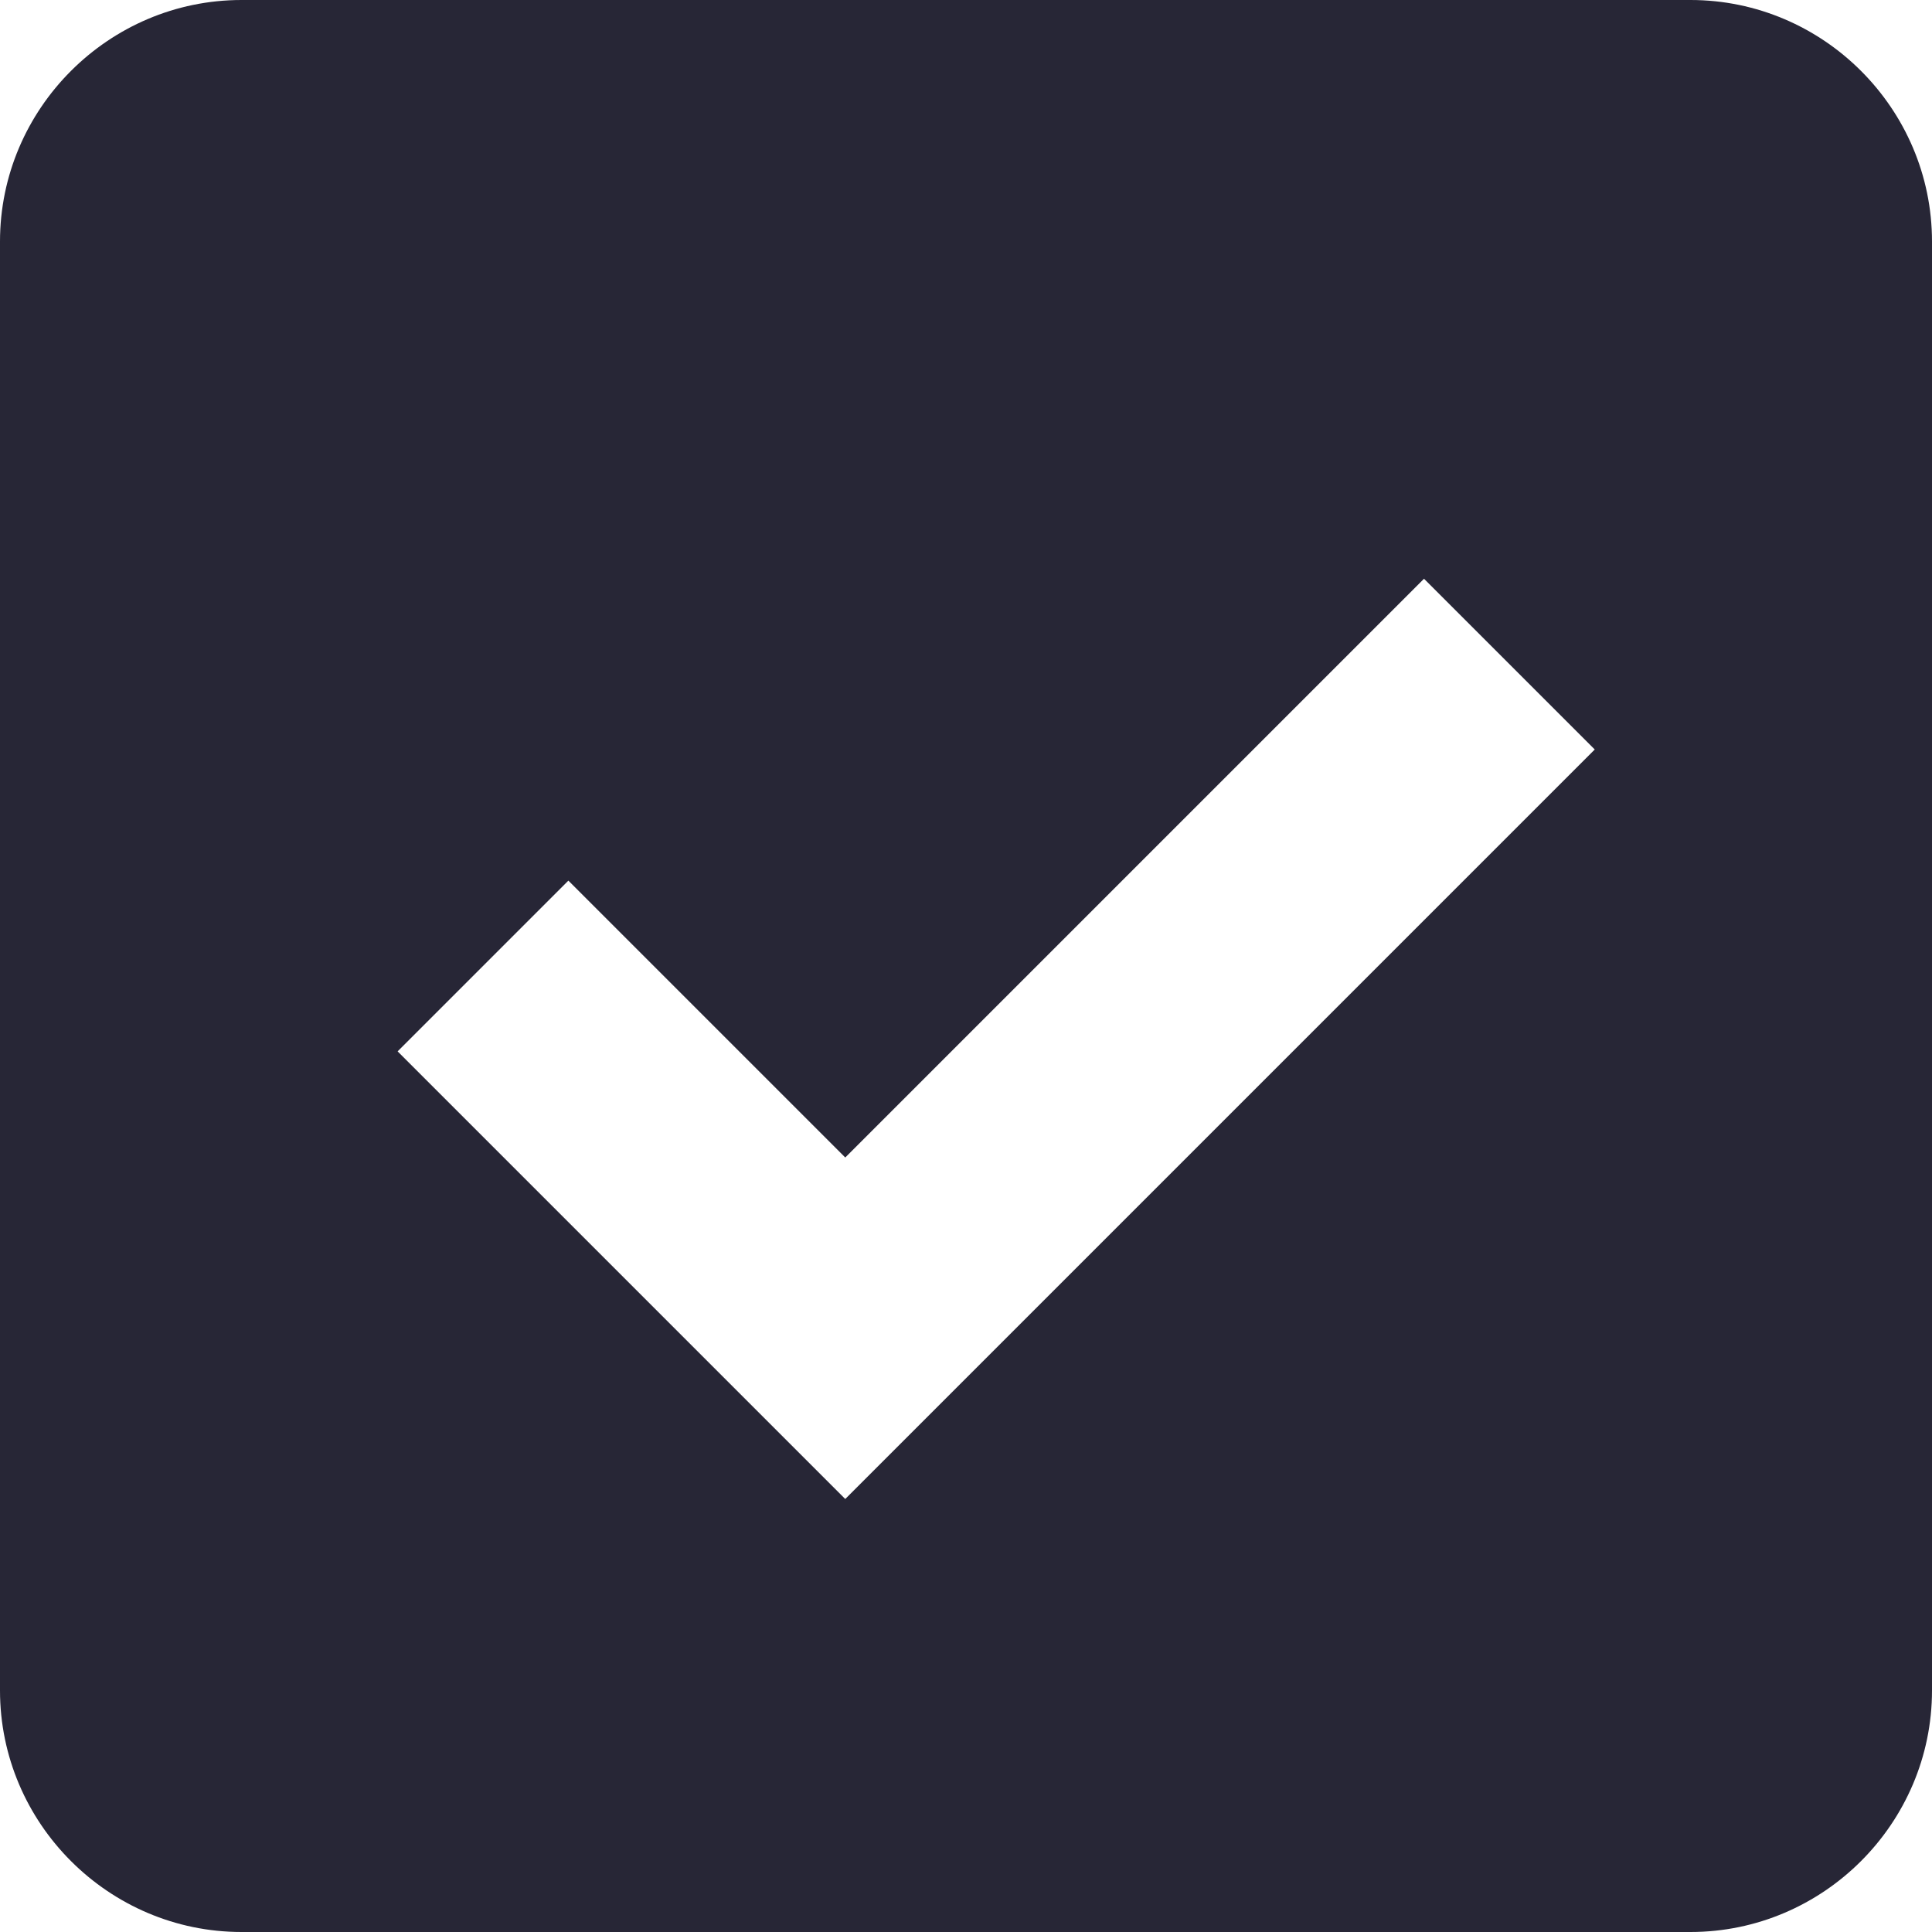 <?xml version="1.0" encoding="utf-8"?>
<!DOCTYPE svg PUBLIC "-//W3C//DTD SVG 1.1//EN" "http://www.w3.org/Graphics/SVG/1.1/DTD/svg11.dtd">
<svg style="width:308px;height:308px;" version="1.1" id="图形" xmlns="http://www.w3.org/2000/svg" xmlns:xlink="http://www.w3.org/1999/xlink" x="0px" y="0px" width="1024px" height="1024px" viewBox="0 0 1024 1024" enable-background="new 0 0 1024 1024" xml:space="preserve">
  <path class="svgpath" data-index="path_0" fill="#272636" d="M896 0l-768 0c-70.4 0-128 57.6-128 128l0 768c0 70.4 57.6 128 128 128l768 0c70.4 0 128-57.6 128-128l0-768c0-70.4-57.6-128-128-128zM448 794.496l-237.248-237.248 90.496-90.496 146.752 146.752 306.752-306.752 90.496 90.496-397.248 397.248z" />

</svg>
